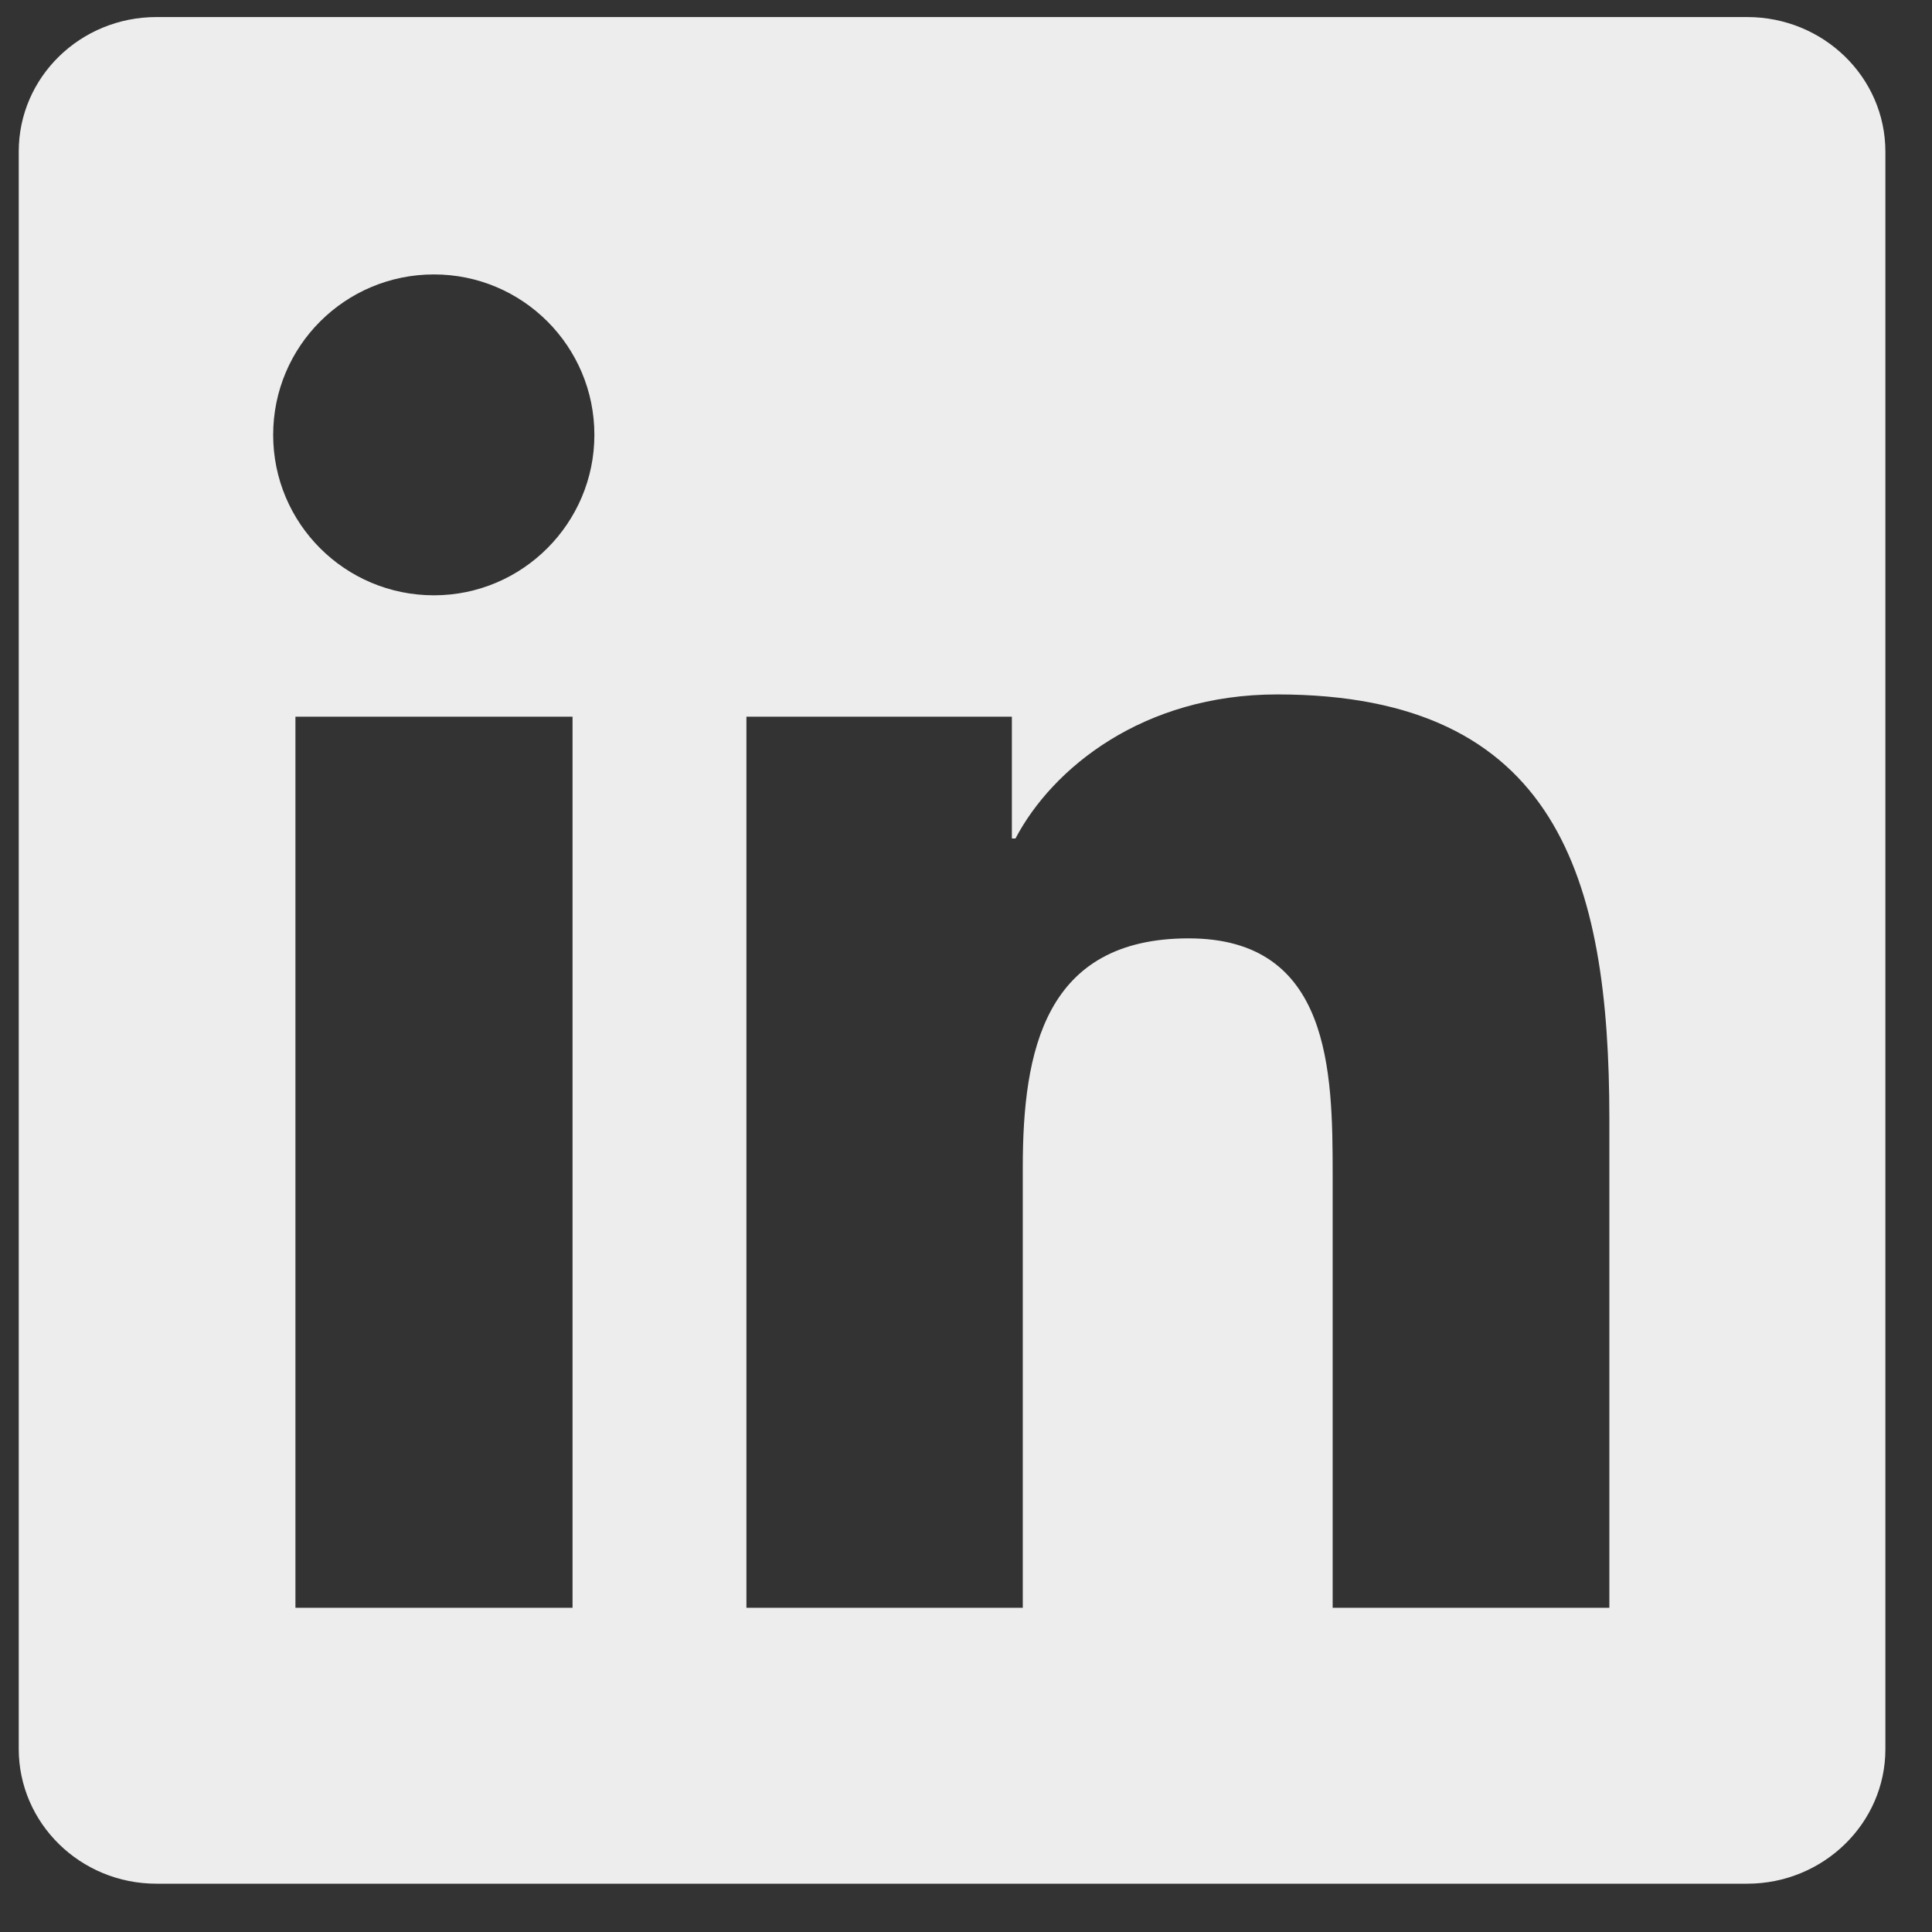 <svg width="23" height="23" viewBox="0 0 23 23" fill="none" xmlns="http://www.w3.org/2000/svg">
<rect x="0" y="0" width="23" height="23" fill="#333333" stroke="none"/>
<path d="M20.8 0.203H1.863C0.956 0.203 0.223 0.919 0.223 1.805V20.819C0.223 21.705 0.956 22.425 1.863 22.425H20.8C21.707 22.425 22.445 21.705 22.445 20.824V1.805C22.445 0.919 21.707 0.203 20.8 0.203ZM6.816 19.14H3.517V8.532H6.816V19.14ZM5.166 7.087C4.107 7.087 3.252 6.232 3.252 5.177C3.252 4.122 4.107 3.267 5.166 3.267C6.221 3.267 7.076 4.122 7.076 5.177C7.076 6.227 6.221 7.087 5.166 7.087ZM19.159 19.14H15.865V13.983C15.865 12.755 15.843 11.171 14.151 11.171C12.436 11.171 12.176 12.512 12.176 13.897V19.14H8.886V8.532H12.046V9.982H12.089C12.527 9.148 13.604 8.267 15.205 8.267C18.543 8.267 19.159 10.463 19.159 13.319V19.14Z" fill="#EDEDED"/>
</svg>
